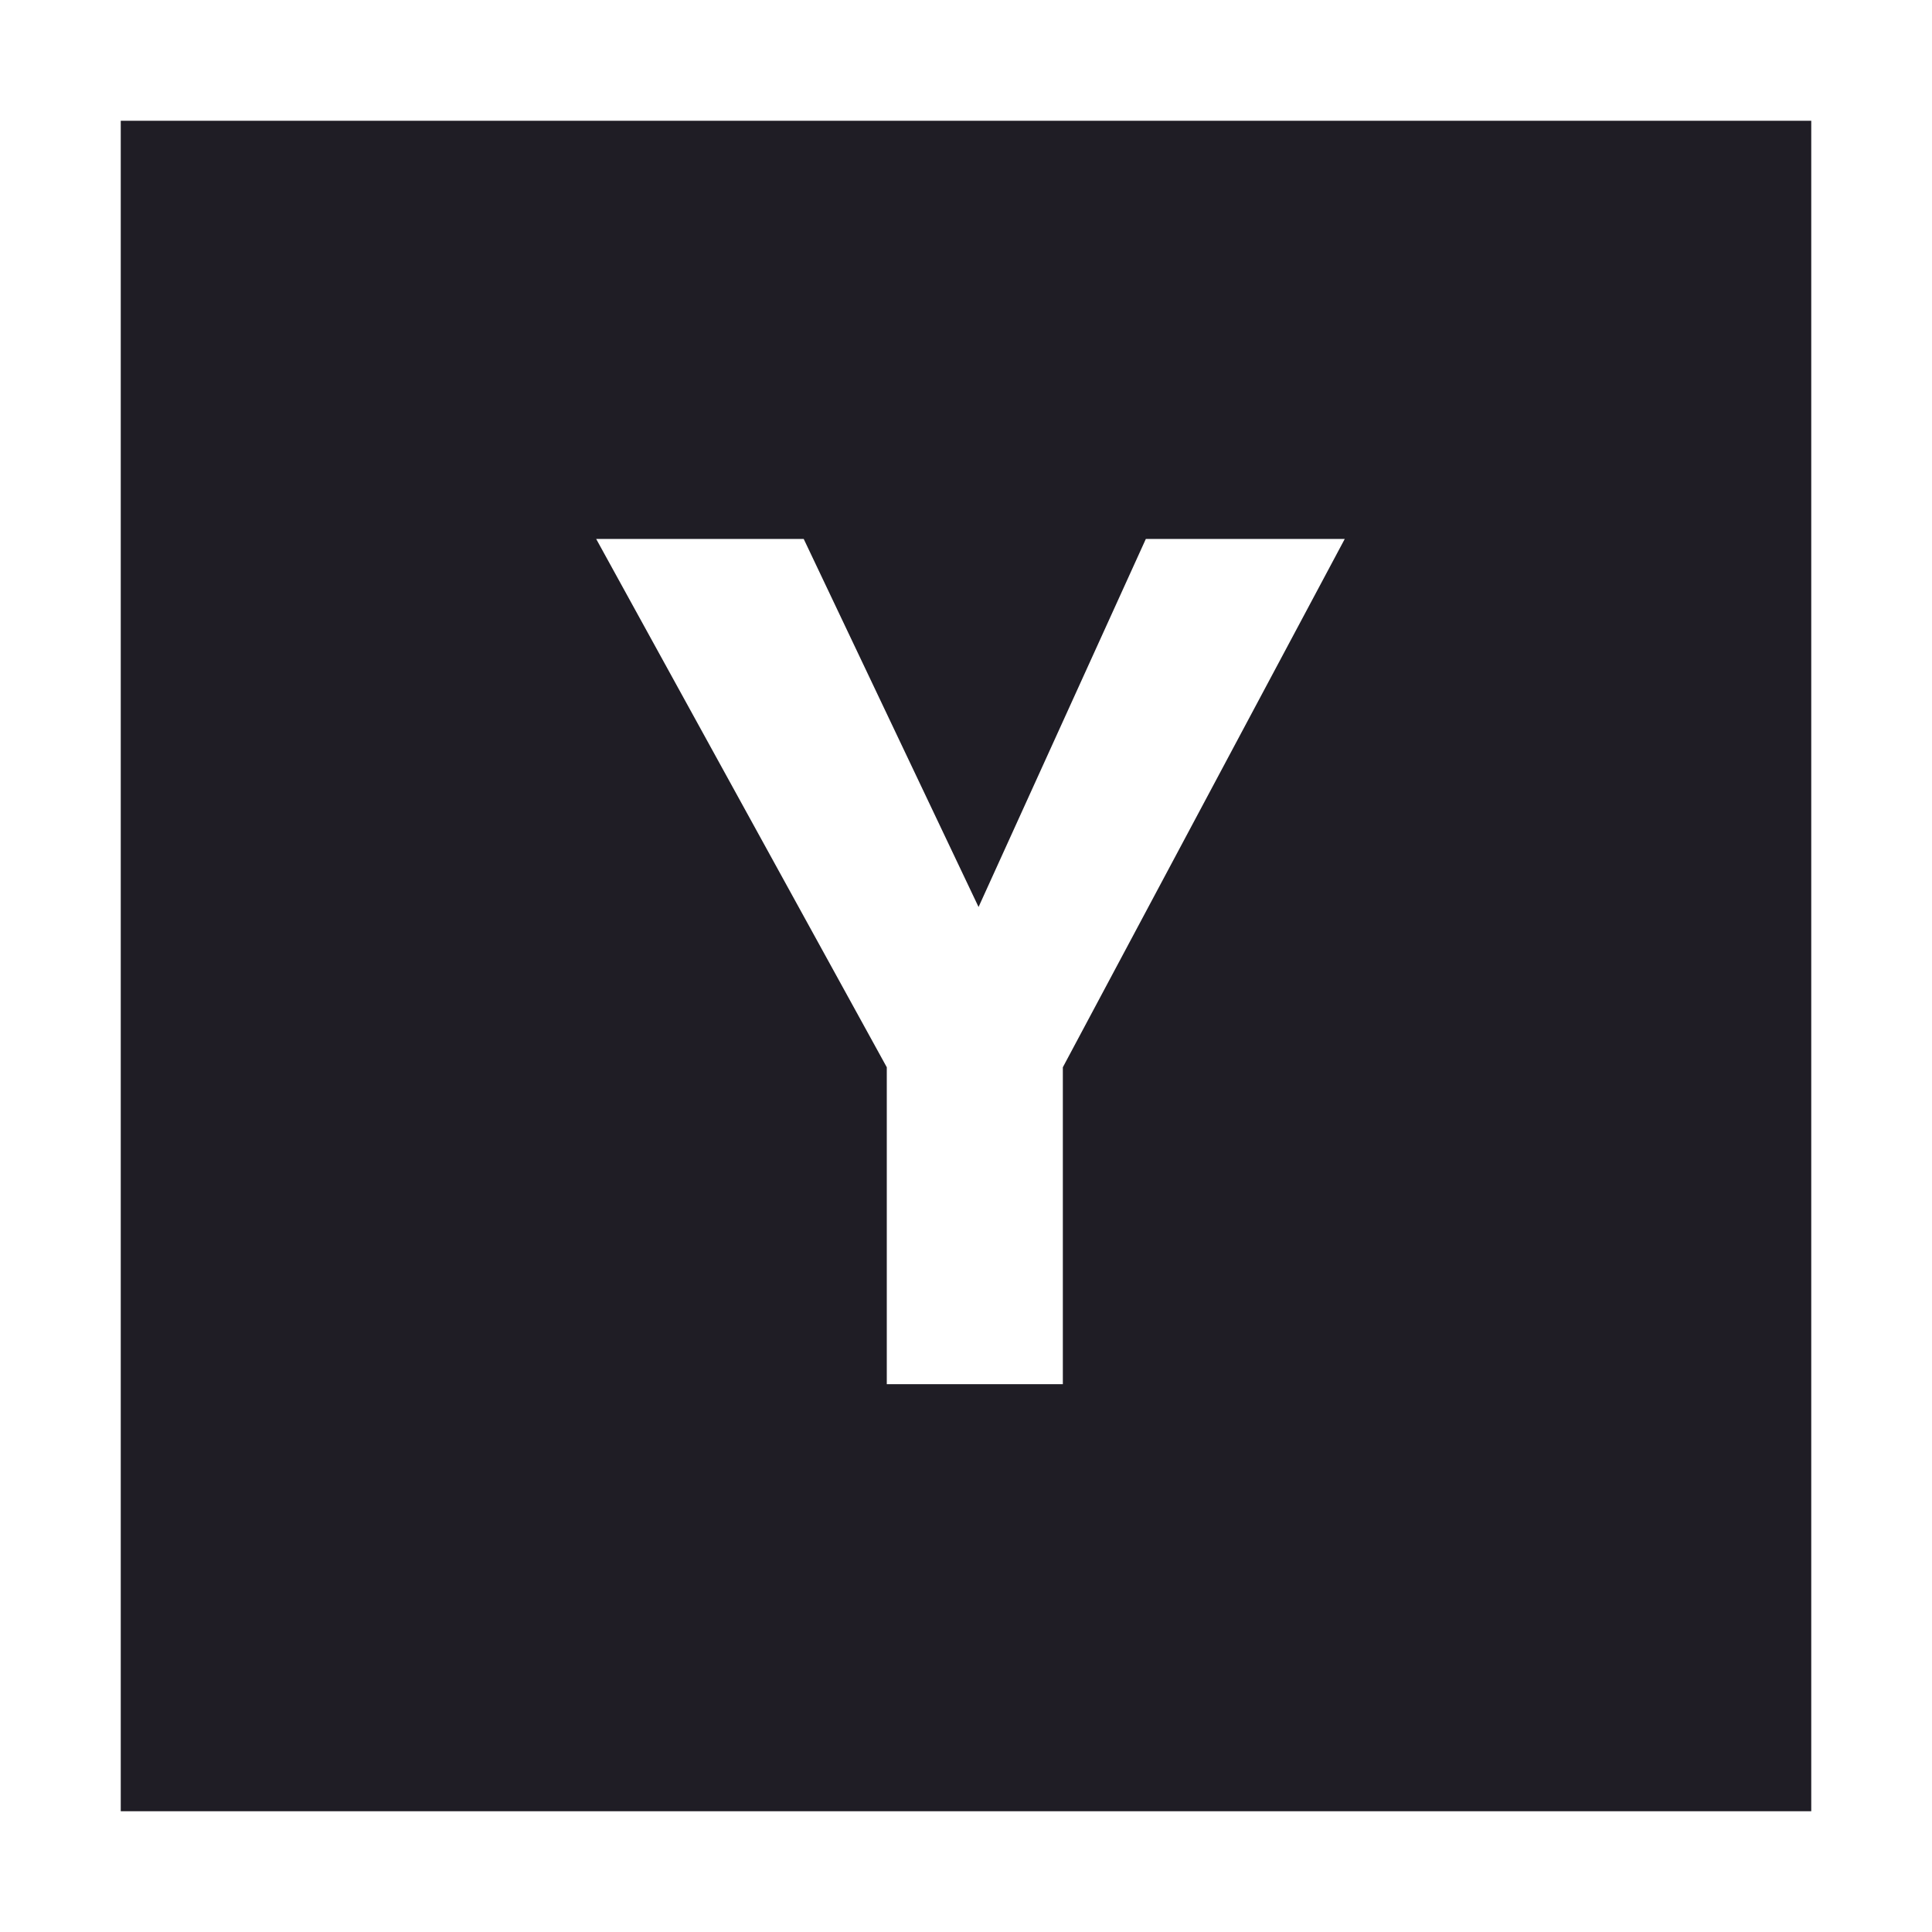 <svg width="24" height="24" viewBox="0 0 24 24" fill="none" xmlns="http://www.w3.org/2000/svg">
    <path d="M1.5 1.5V22.5H22.5V1.5H1.5ZM13.203 13.258V17.195H11.016V13.258L7.406 6.695H9.984L12.156 11.267L14.234 6.695H16.705L13.203 13.258Z"
          fill="#1F1D25"/>
</svg>
